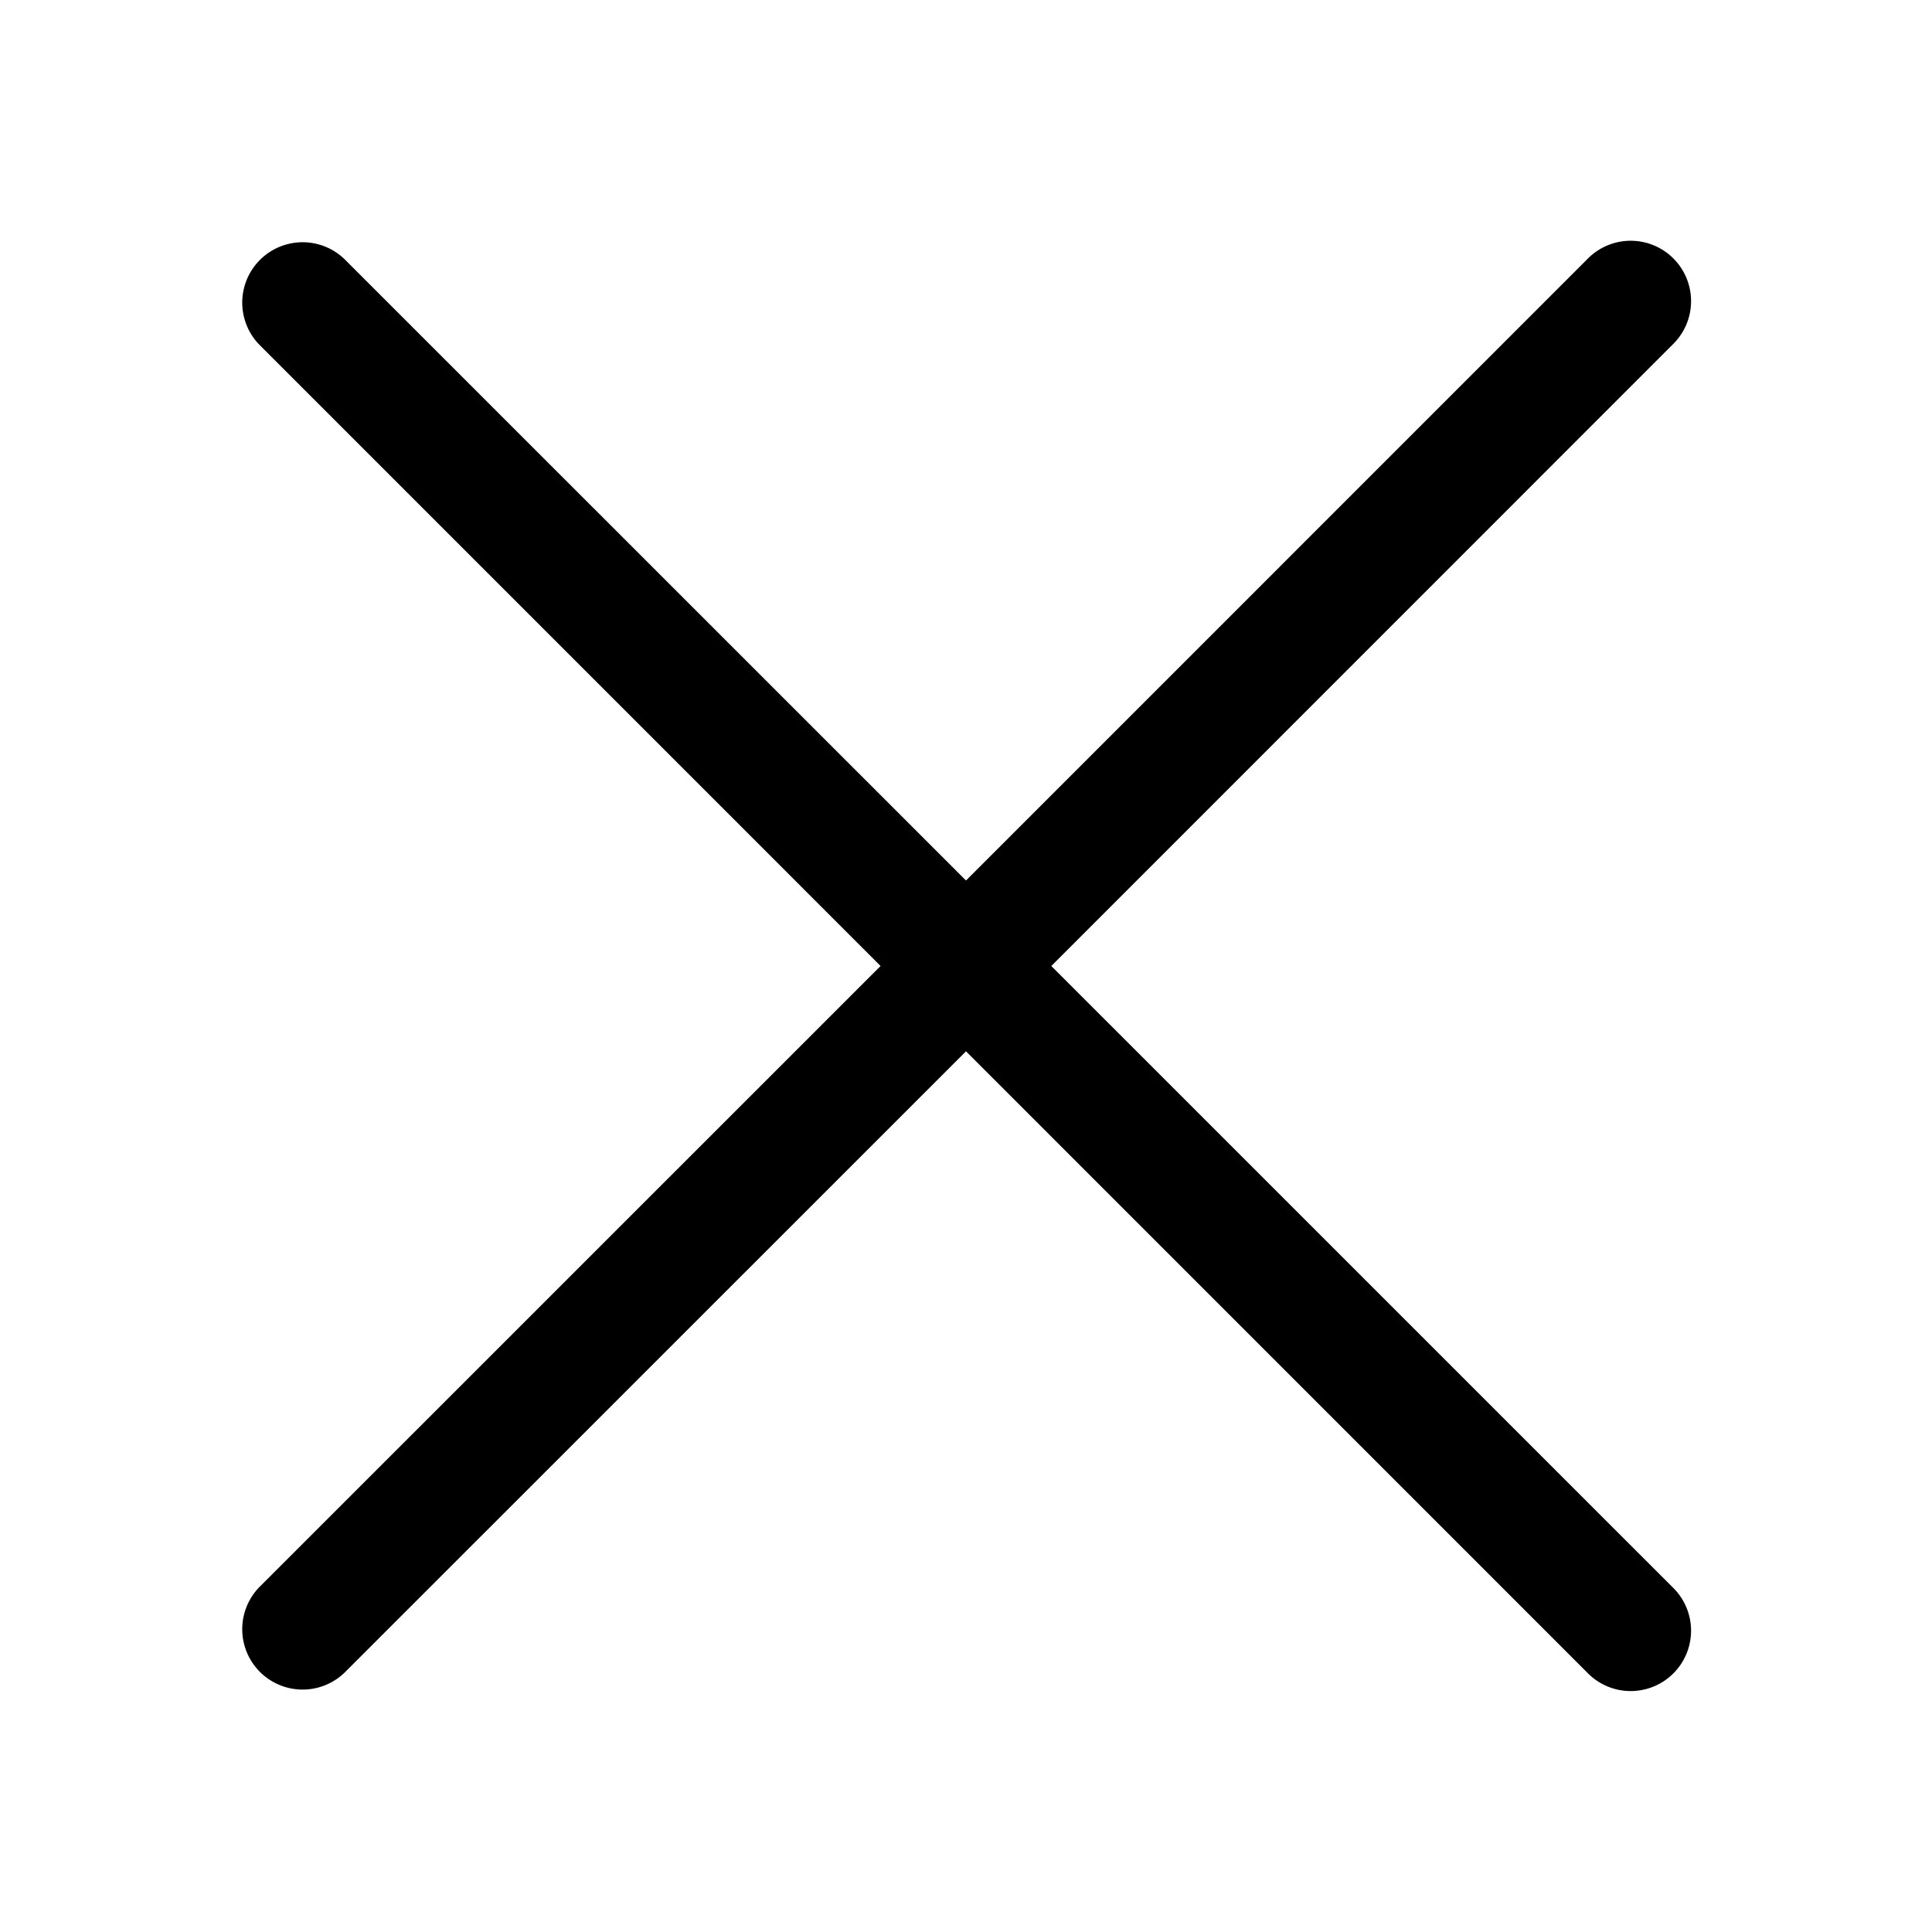 <svg xmlns="http://www.w3.org/2000/svg" width="3em" height="3em" viewBox="0 0 32 32"><path fill="currentColor" d="M26.29 4.293a1 1 0 1 1 1.414 1.414L17.413 16l10.291 10.29a1 1 0 1 1-1.414 1.414L16 17.413L5.707 27.704a1 1 0 0 1-1.414-1.414L14.585 16L4.293 5.707a1 1 0 0 1 1.414-1.414L16 14.584z"/></svg>